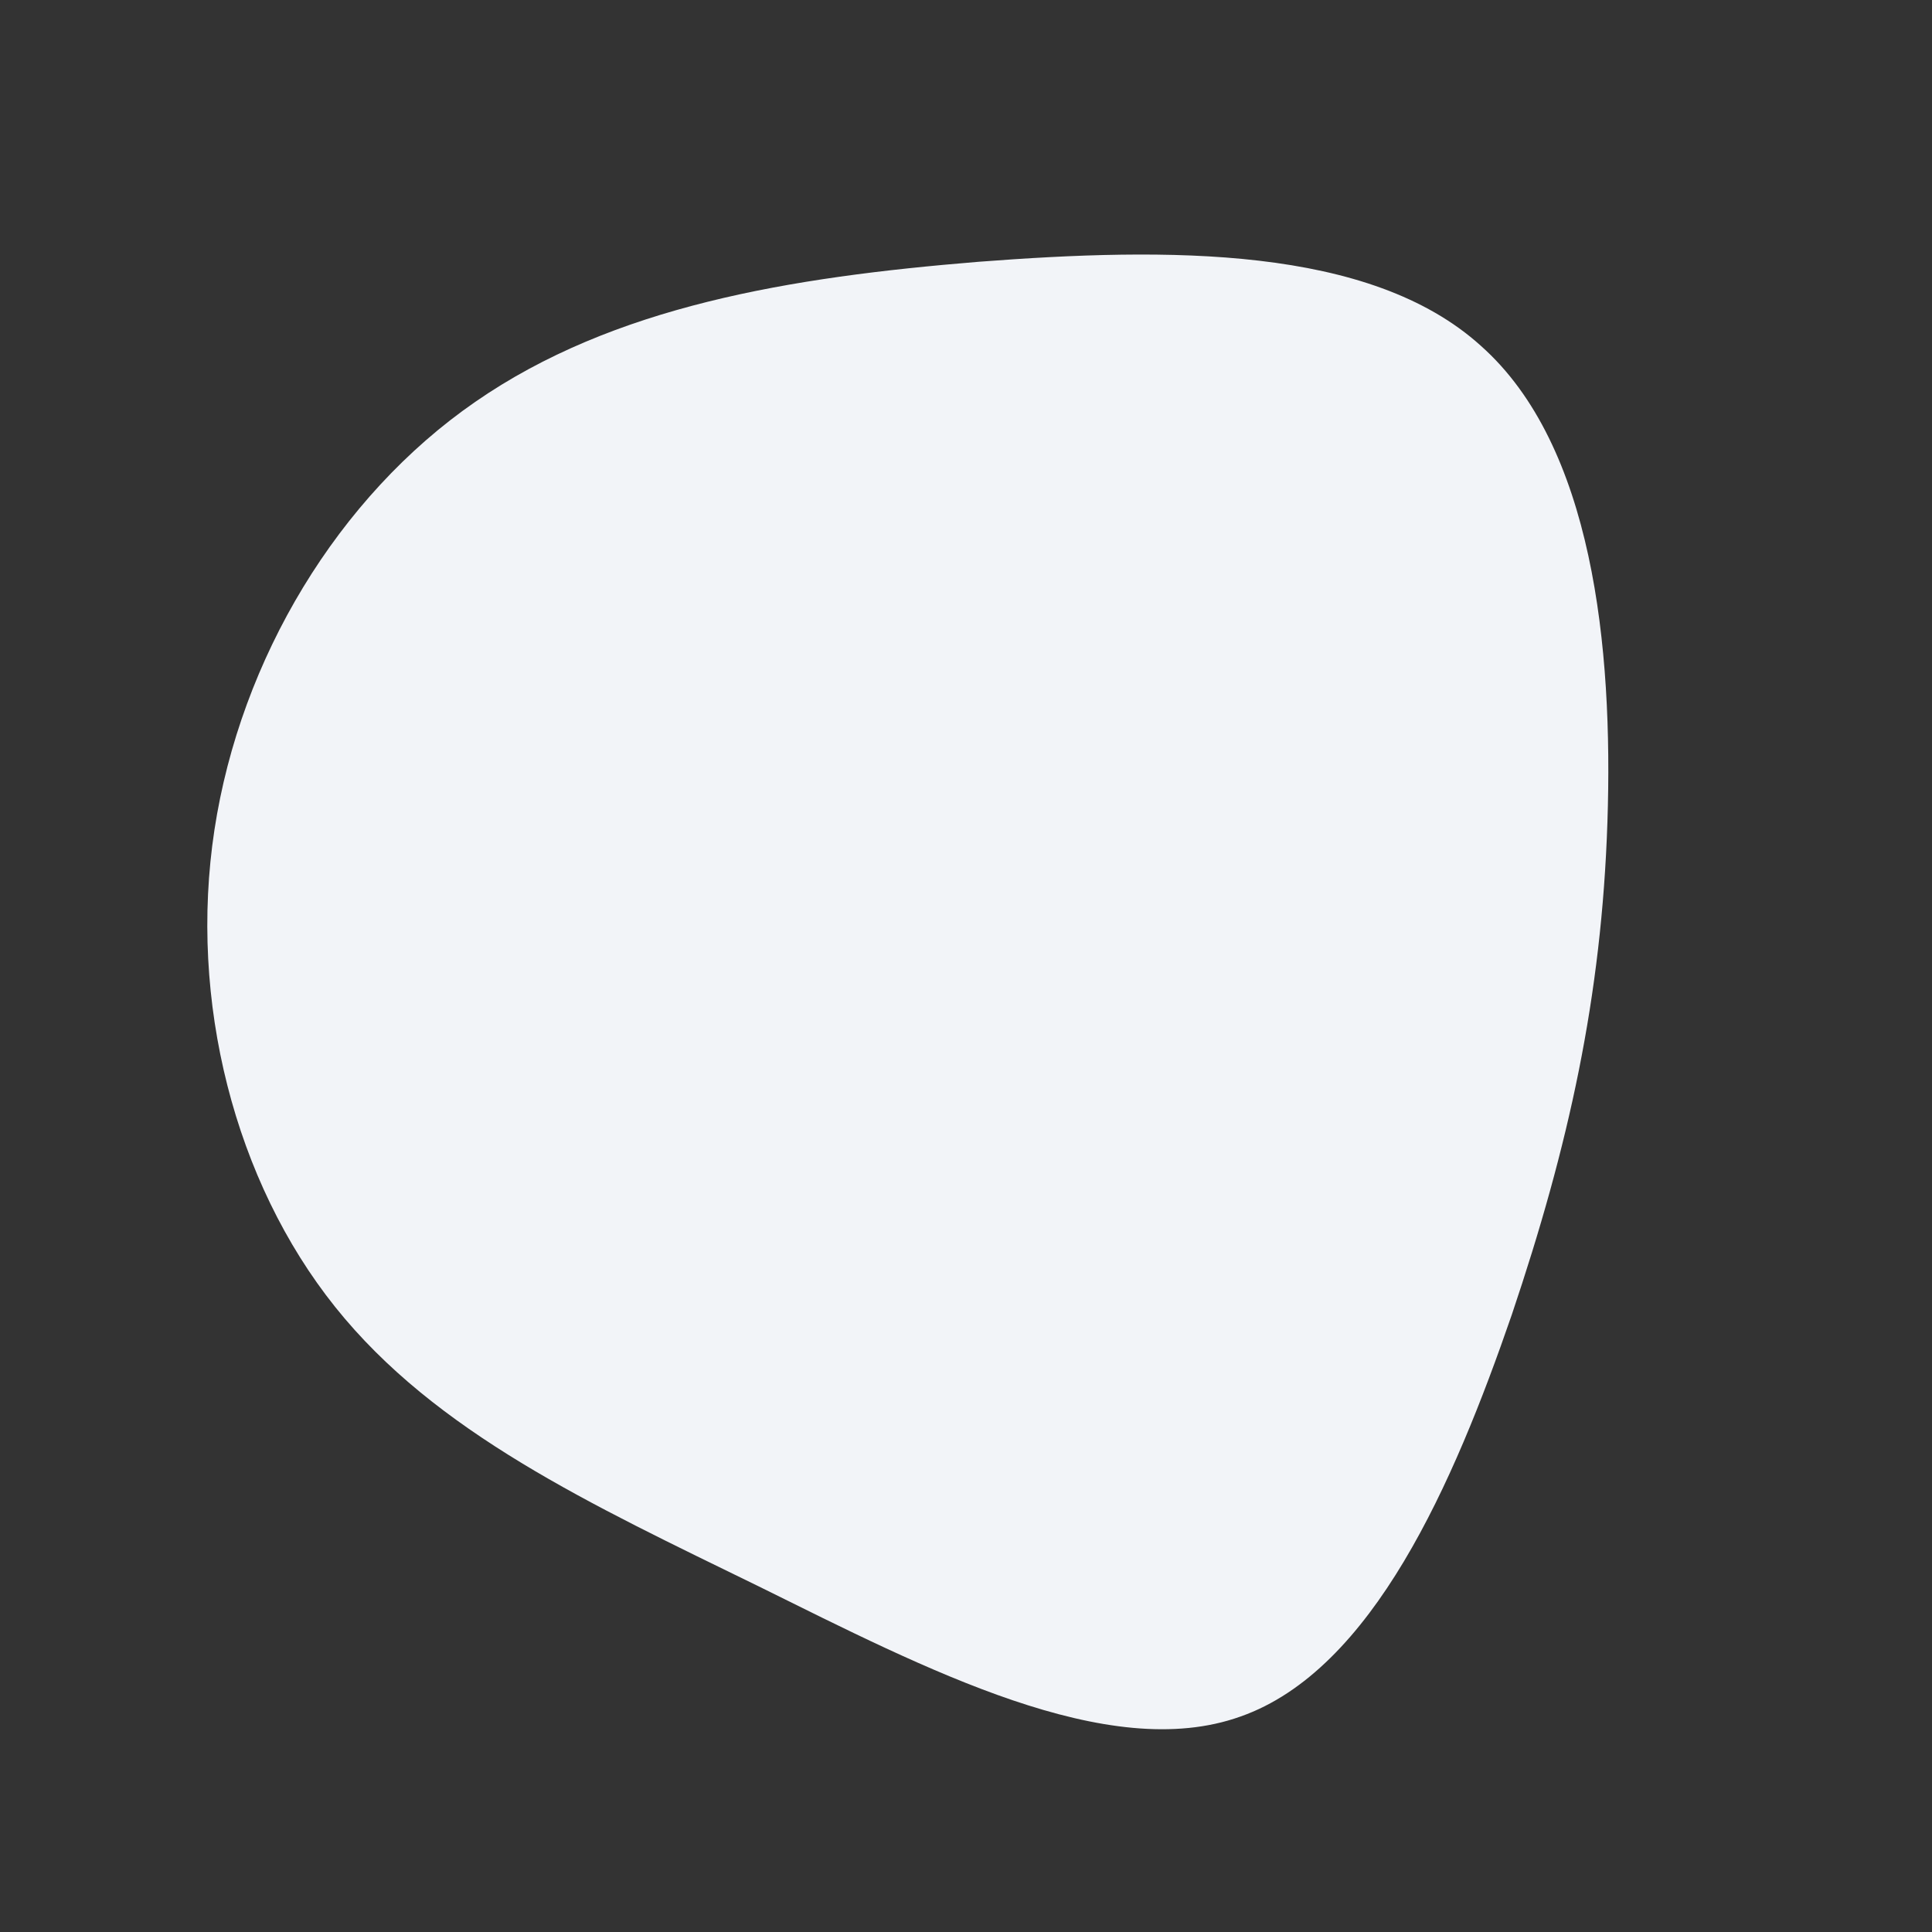 <?xml version="1.0" standalone="no"?>
<svg viewBox="0 0 200 200" xmlns="http://www.w3.org/2000/svg">
  <rect x="0" y="0" width="200" height="200" fill="#333333" stroke="none"/>
  <path fill="#F2F4F8" d="M53.3,-64.2C64.9,-53.9,67,-33,66.4,-14.9C65.8,3.2,62.4,18.6,56.5,36.1C50.5,53.5,42.1,72.9,28.4,77.7C14.7,82.6,-4.1,72.8,-21.5,64.2C-38.9,55.7,-54.9,48.3,-65.3,35.3C-75.7,22.3,-80.5,3.6,-77.8,-14.1C-75.1,-31.8,-65,-48.6,-50.8,-58.4C-36.5,-68.3,-18.3,-71.3,1.3,-72.9C20.9,-74.4,41.8,-74.6,53.3,-64.2Z" transform="translate(100 100)" />
</svg>
